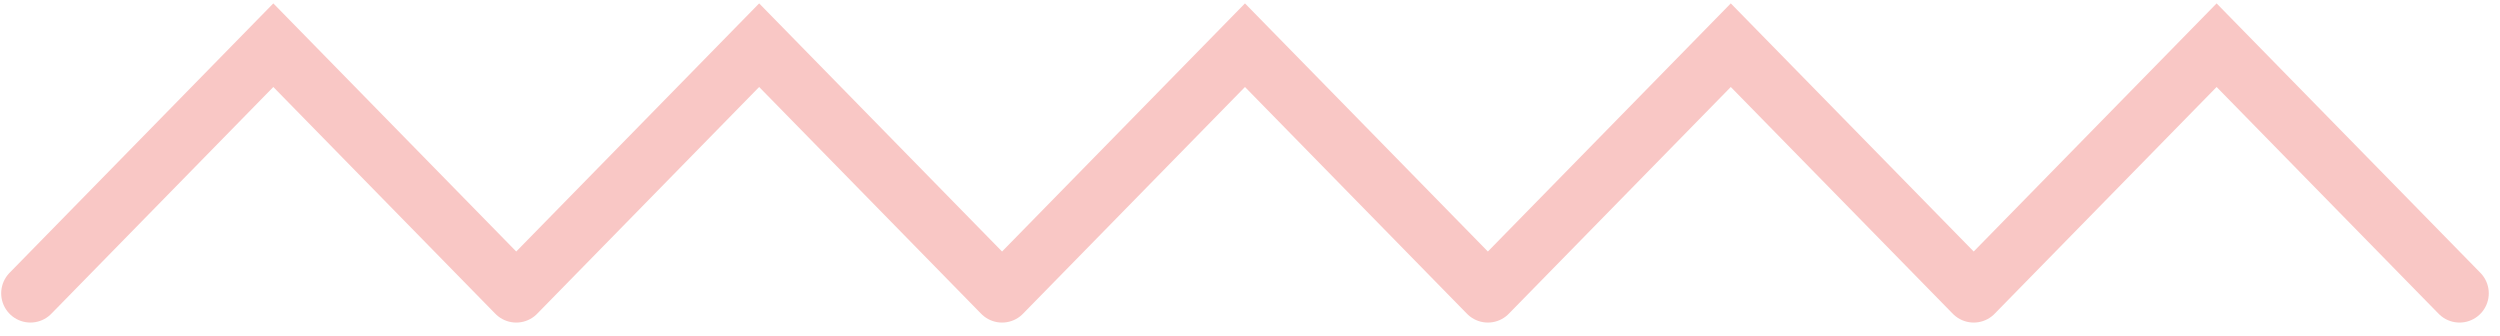 <svg xmlns="http://www.w3.org/2000/svg" width="171" height="23"><g fill="none" fill-rule="evenodd" stroke="#F9C7C5" stroke-linecap="round" stroke-width="4"><path d="M2.081 20.062L18.695 3.091l16.616 16.972M35.311 20.062L51.926 3.091l16.615 16.972M68.541 20.062L85.156 3.091l16.615 16.972M101.771 20.062l16.615-16.971 16.616 16.972M135.002 20.062l16.614-16.971 16.616 16.972"/></g></svg>